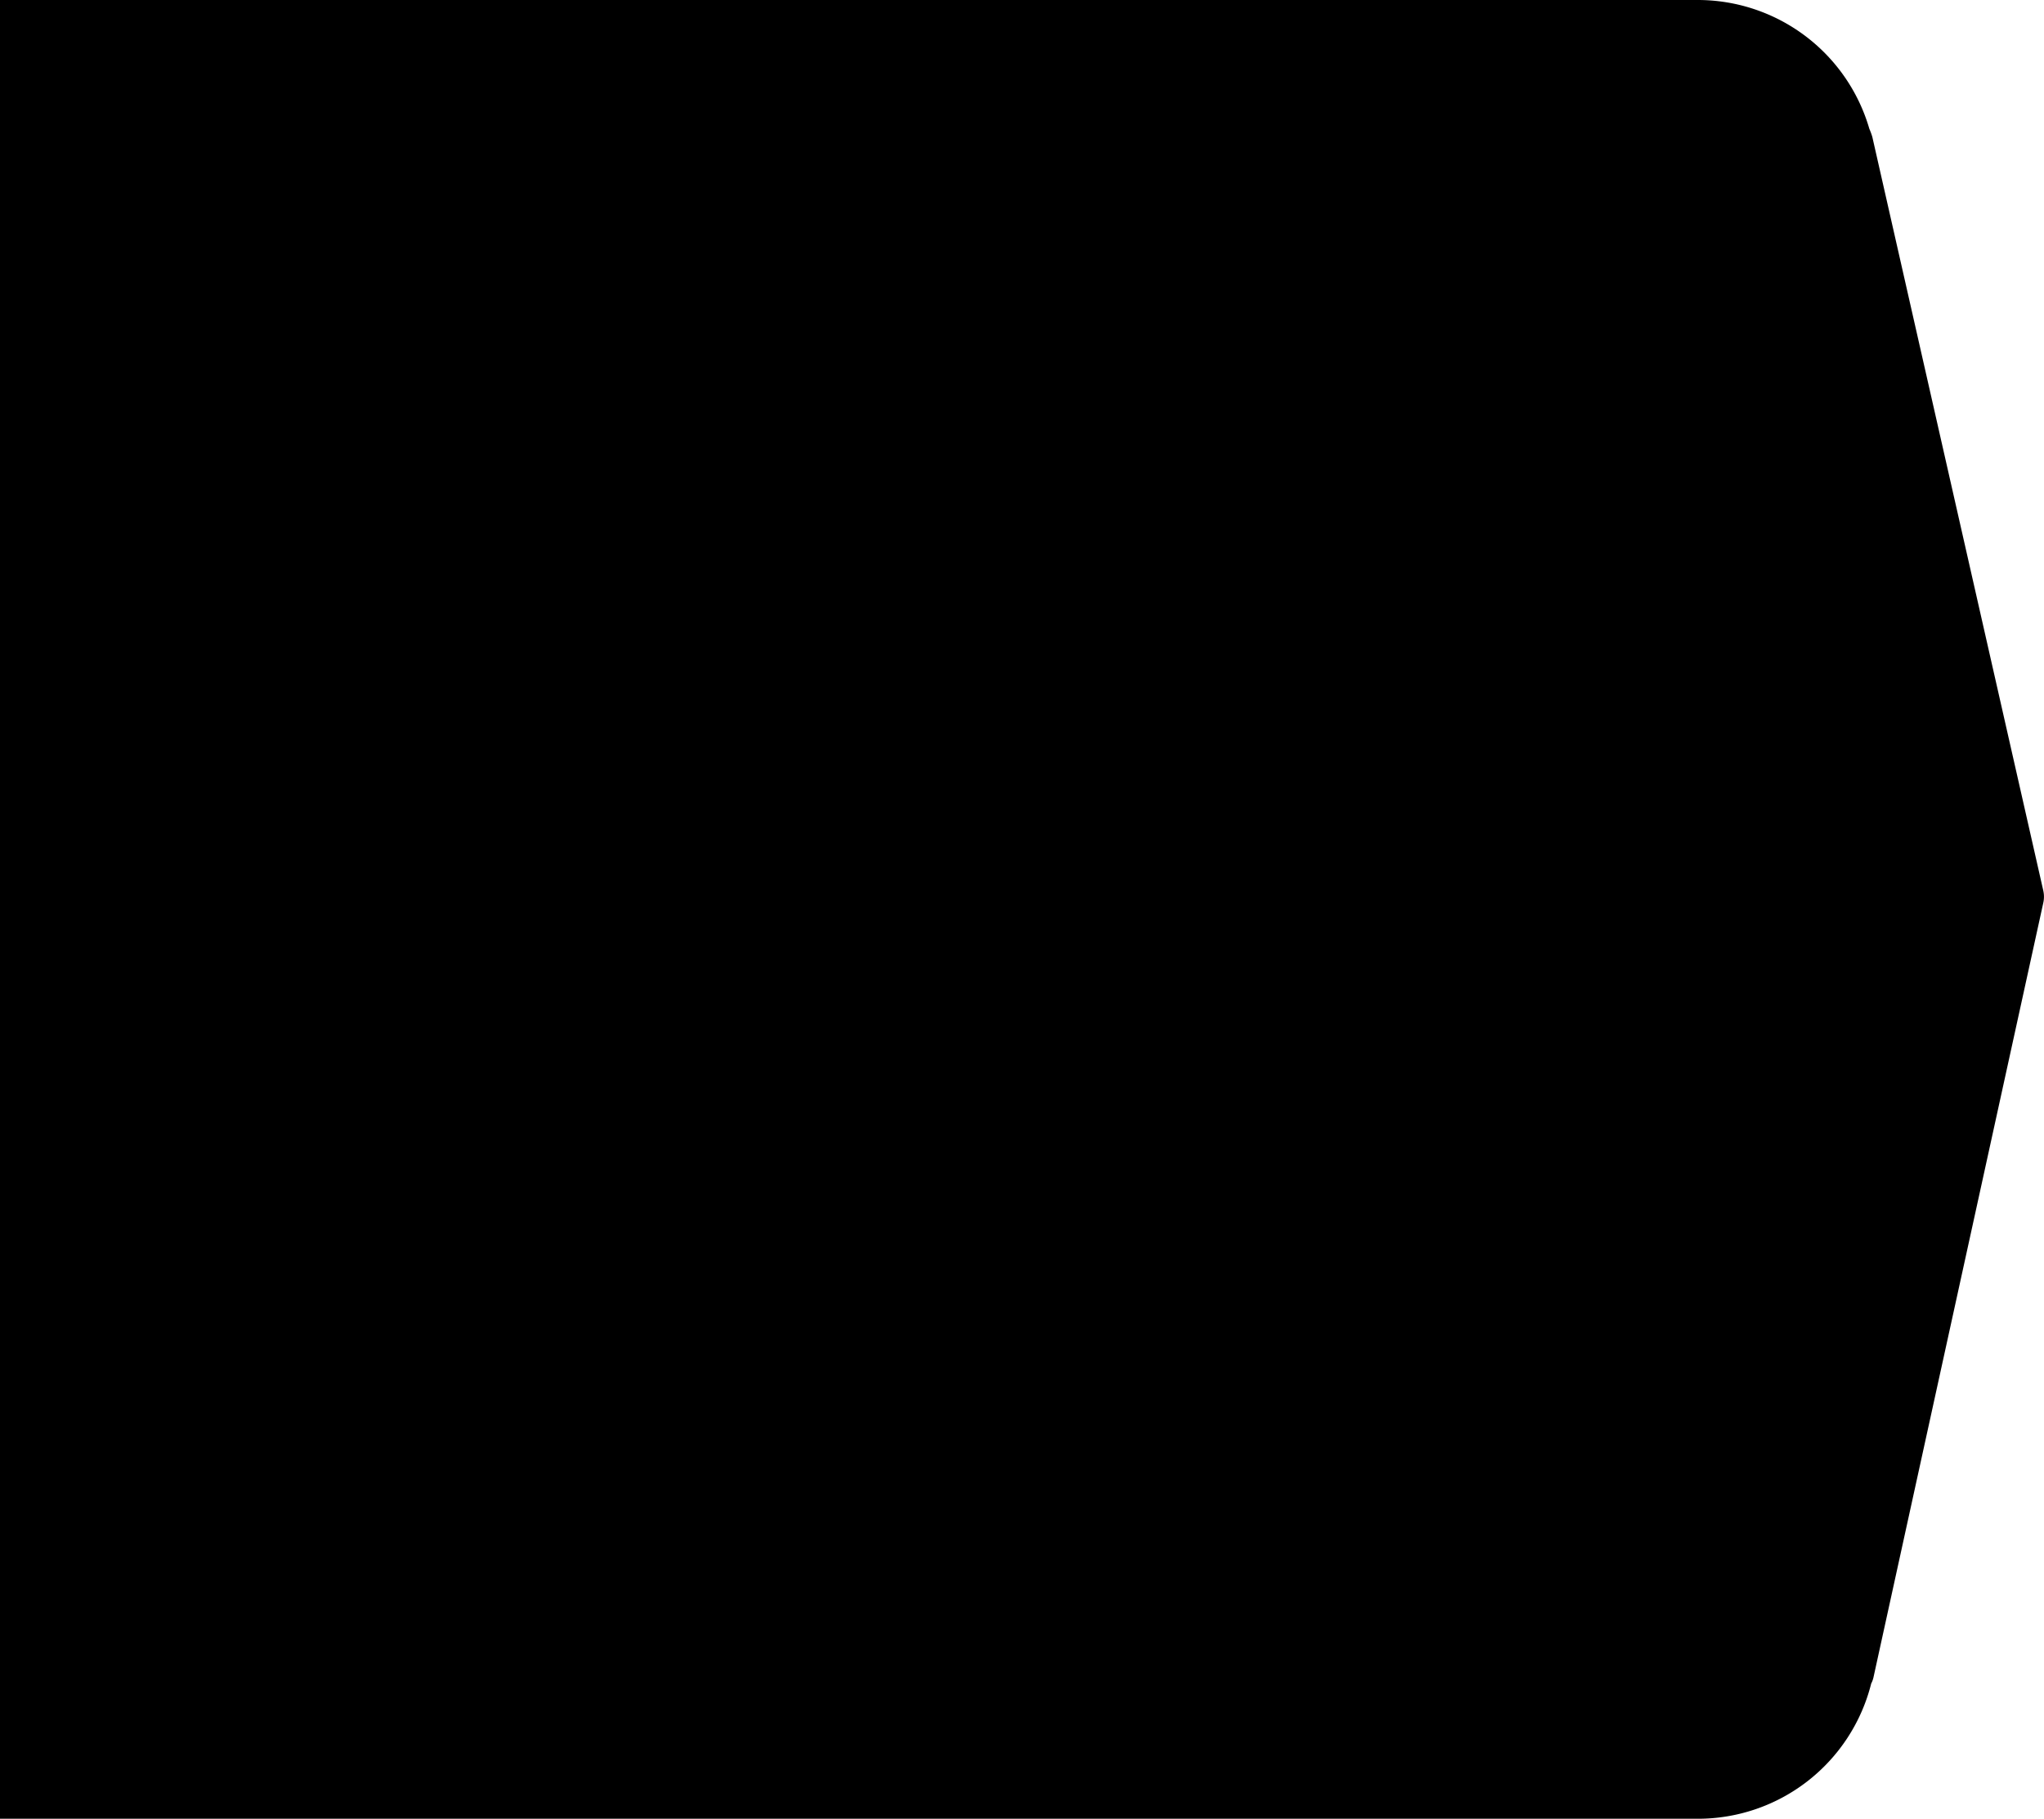 <svg xmlns="http://www.w3.org/2000/svg" viewBox="0 0 42.58 37.892">
  <path id="BACKGROUND_PICTO" data-name="BACKGROUND PICTO" d="M0,37.891V0H35.353a3.722,3.722,0,0,1,3.589,2.685,1.355,1.355,0,0,1,.062.169l3.561,15.7a.587.587,0,0,1,0,.256L39.028,34.944a.526.526,0,0,1-.048.131,3.721,3.721,0,0,1-3.624,2.816Z"/>
</svg>
